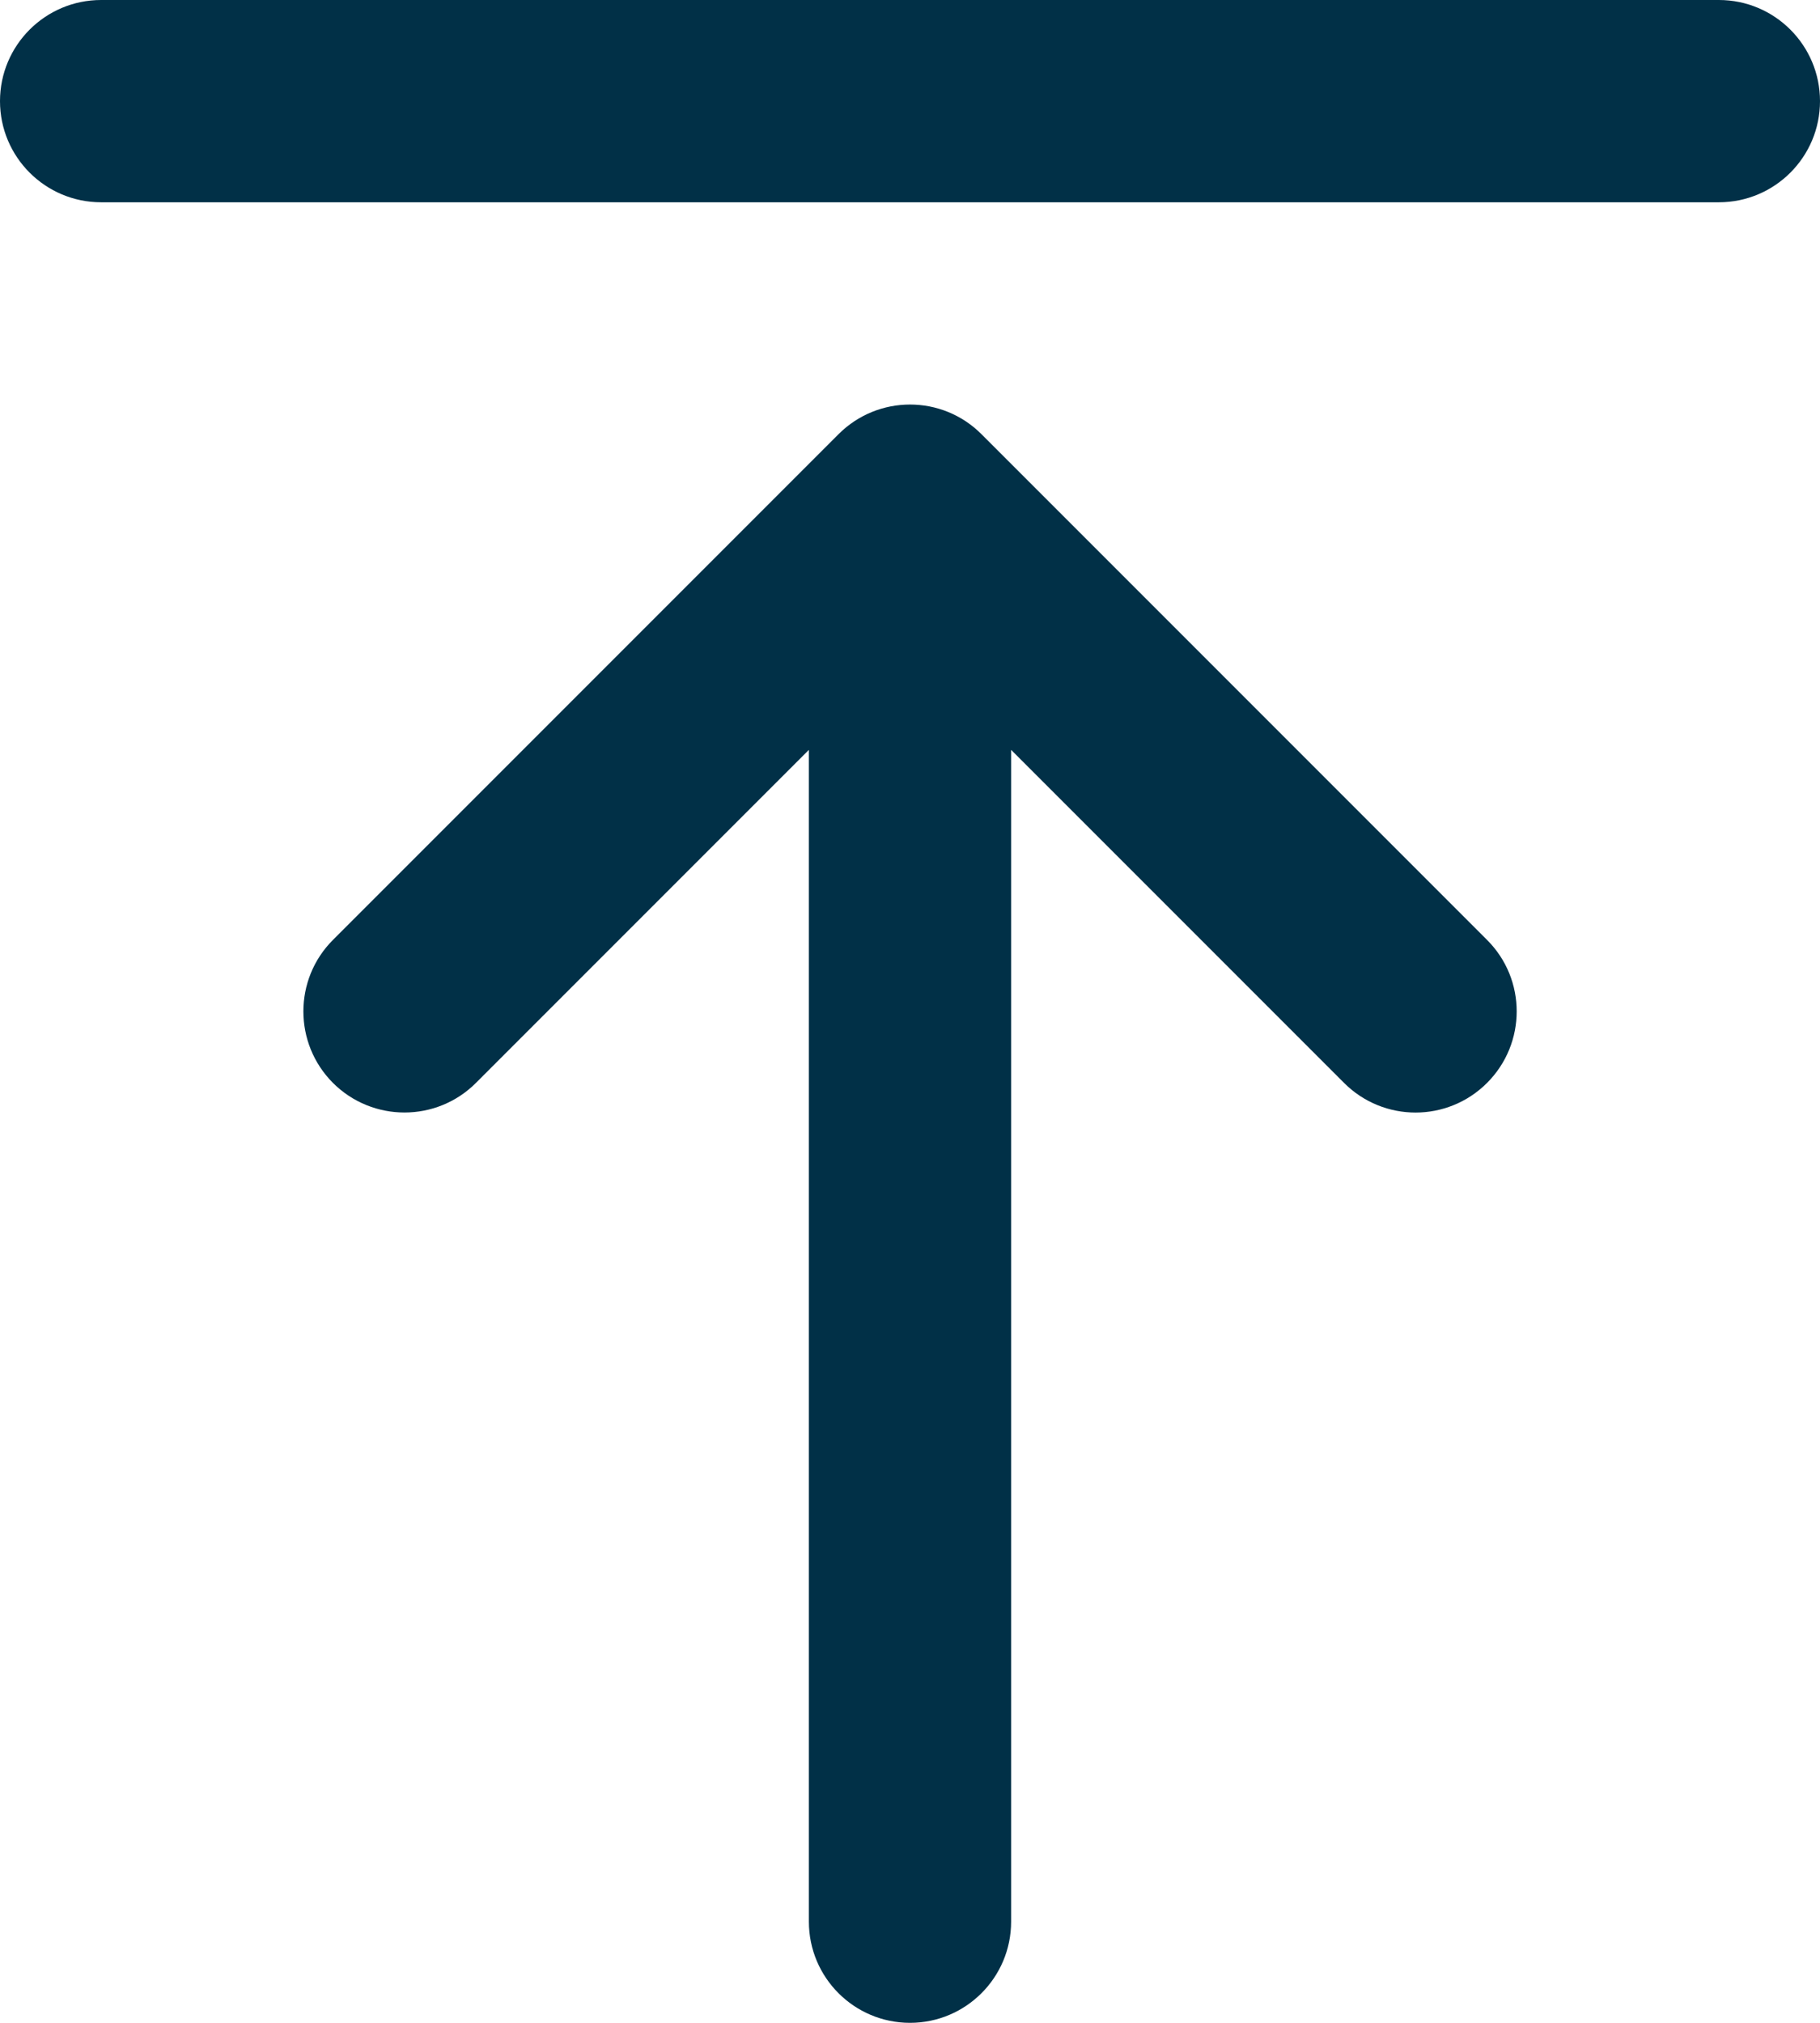 <?xml version="1.0" encoding="UTF-8"?>
<svg width="18px" height="20px" viewBox="0 0 18 20" version="1.1" xmlns="http://www.w3.org/2000/svg" xmlns:xlink="http://www.w3.org/1999/xlink">
    <title>icon_top</title>
    <g id="页面-1" stroke="none" stroke-width="1" fill="none" fill-rule="evenodd">
        <g id="首页" transform="translate(-1811, -5875)" fill="#013047">
            <g id="btn_top" transform="translate(1780, 5856)">
                <g id="icon_top-" transform="translate(31, 19)">
                    <g id="icon_top" transform="translate(0, -0)">
                        <path d="M17,0 L1,0 C0.448,0 0,0.448 0,1 C0,1.552 0.448,2 1,2 L17,2 C17.552,2 18,1.552 18,1 C18,0.448 17.552,0 17,0" id="Fill-1"></path>
                        <path d="M9.707,4.293 C9.317,3.902 8.684,3.902 8.293,4.293 L3.293,9.293 C2.903,9.683 2.903,10.316 3.293,10.707 C3.684,11.097 4.317,11.097 4.707,10.707 L8,7.414 L8,19 C8,19.552 8.448,20 9,20 C9.552,20 10,19.552 10,19 L10,7.414 L13.293,10.707 C13.488,10.902 13.744,11 14,11 C14.256,11 14.512,10.902 14.707,10.707 C15.098,10.316 15.098,9.683 14.707,9.293 L9.707,4.293 Z" id="Fill-3"></path>
                    </g>
                </g>
            </g>
        </g>
    </g>
</svg>